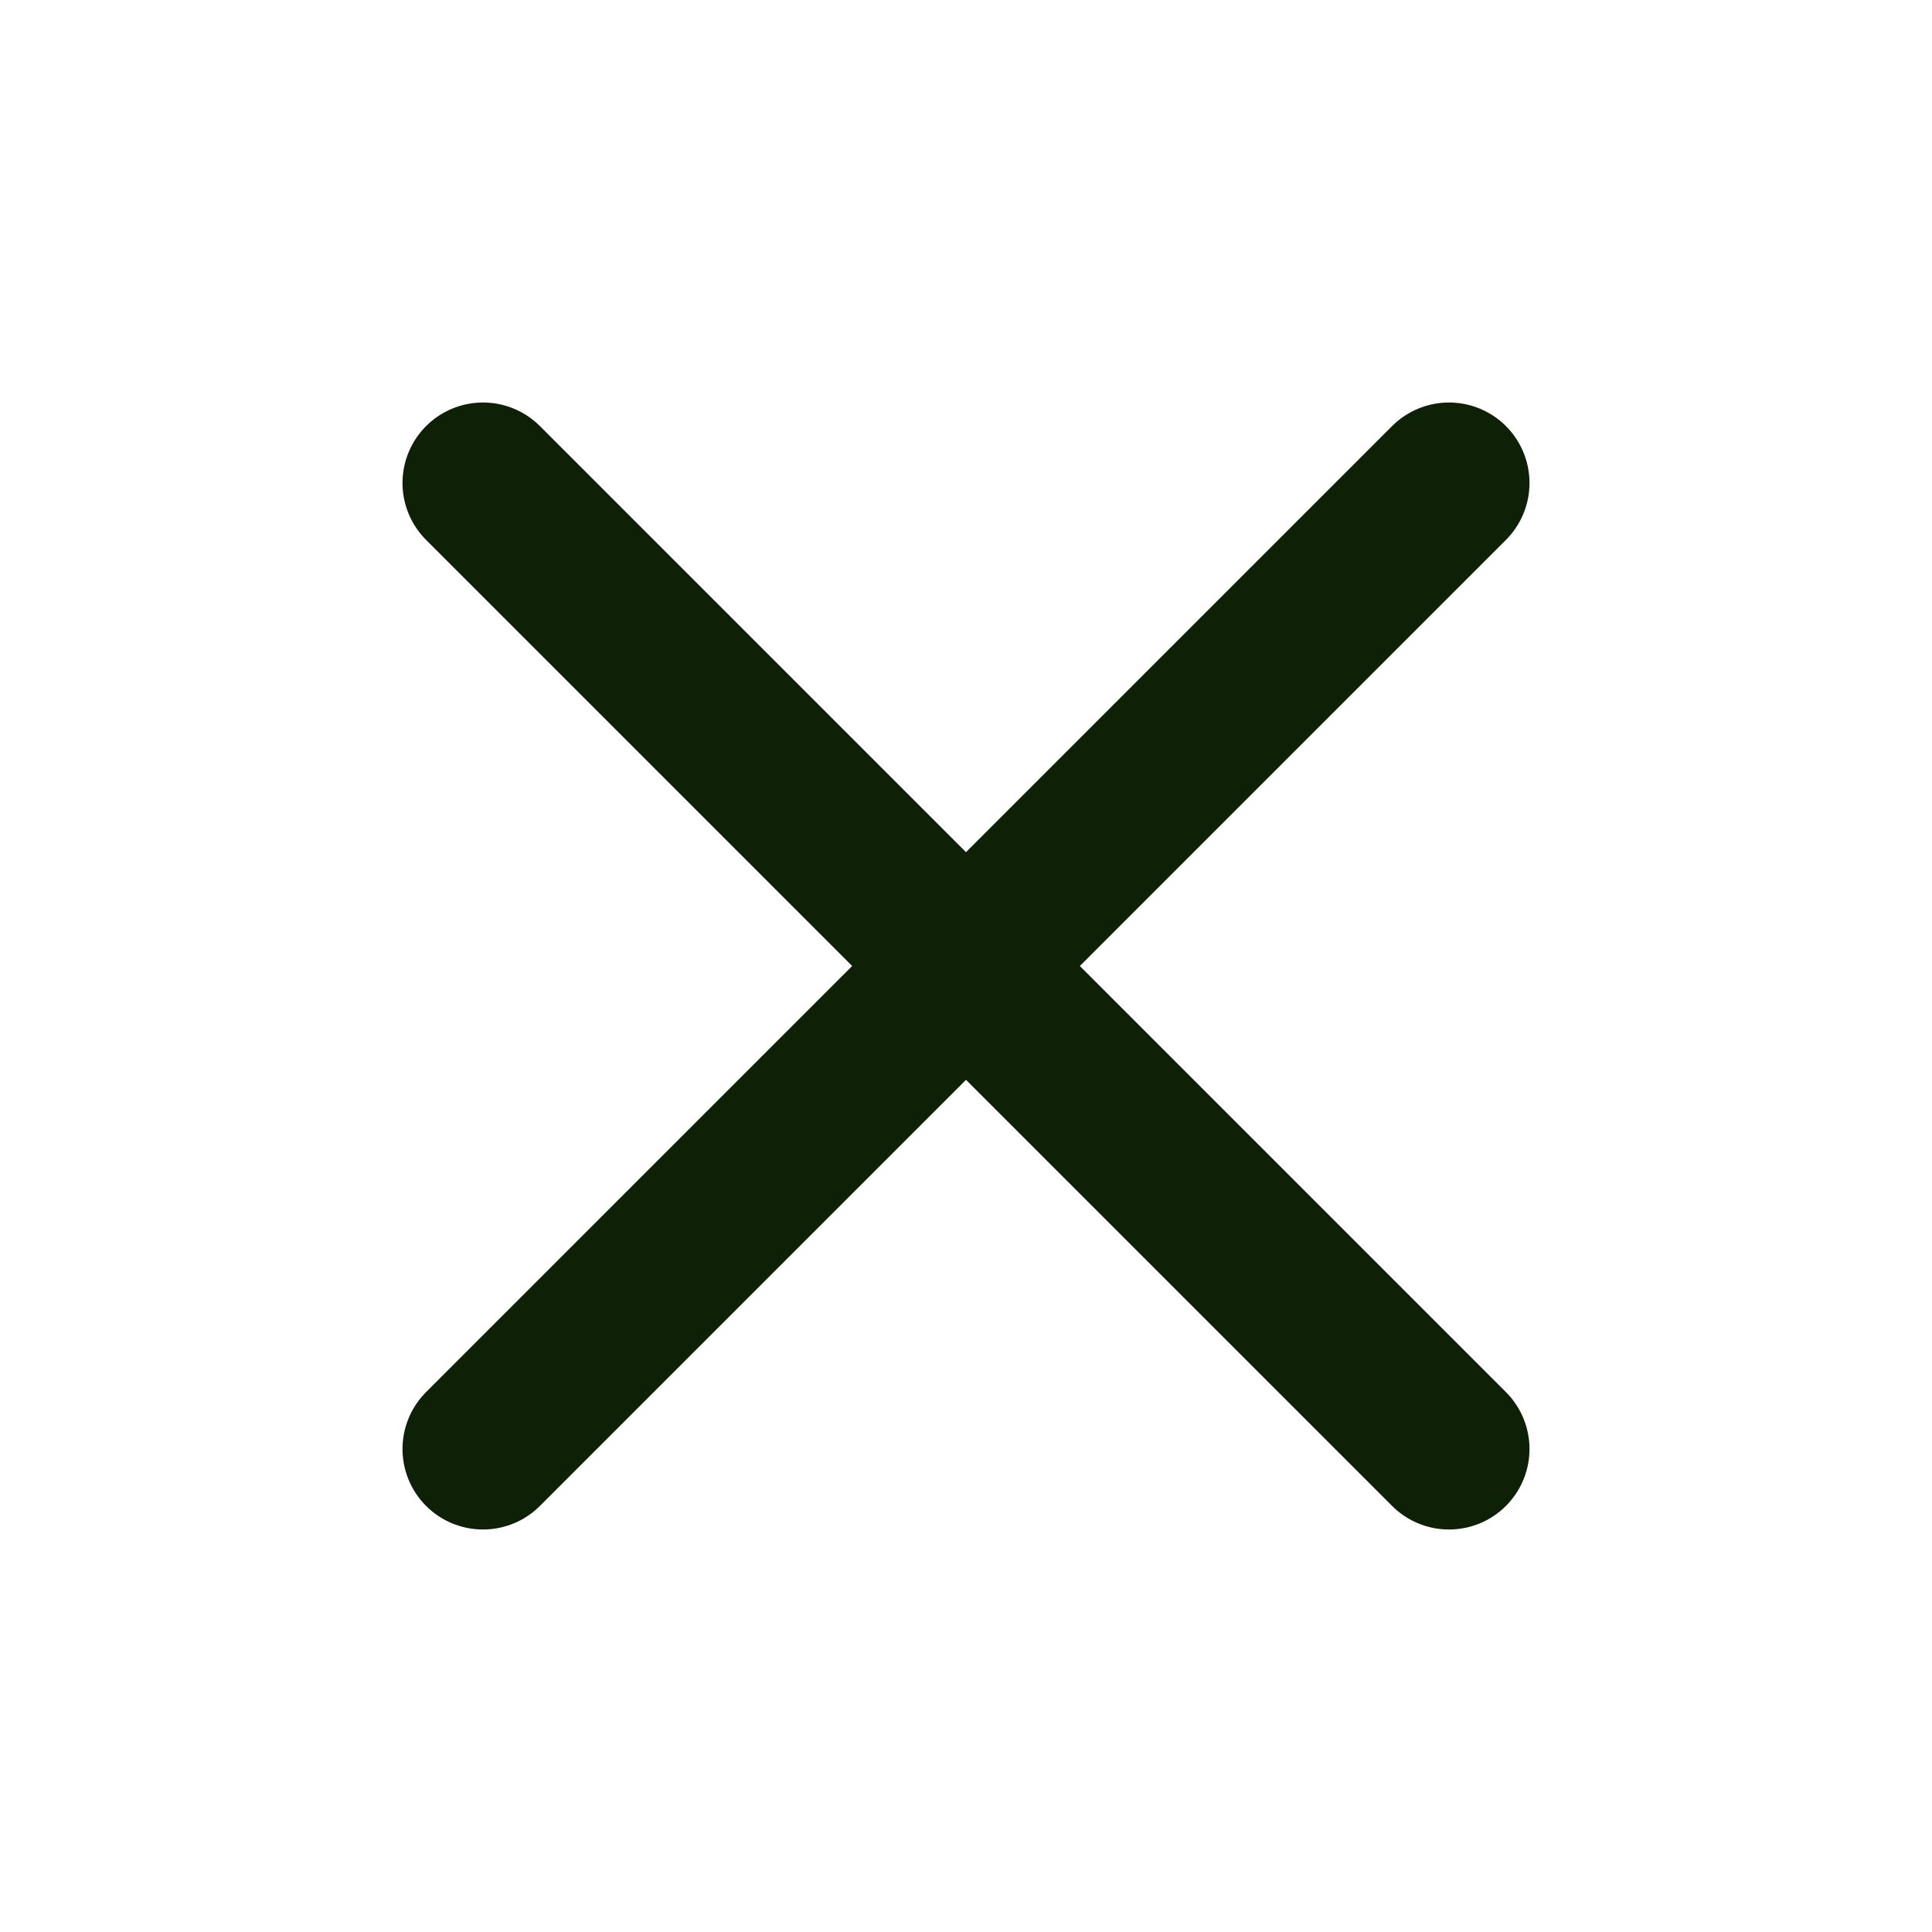 <svg width="24" height="24" viewBox="0 0 24 24" fill="none" xmlns="http://www.w3.org/2000/svg">
<path d="M18 6L6 18" stroke="#0E2107" stroke-width="2" stroke-linecap="round" stroke-linejoin="round"/>
<path d="M6 6L18 18" stroke="#0E2107" stroke-width="2" stroke-linecap="round" stroke-linejoin="round"/>
</svg>
